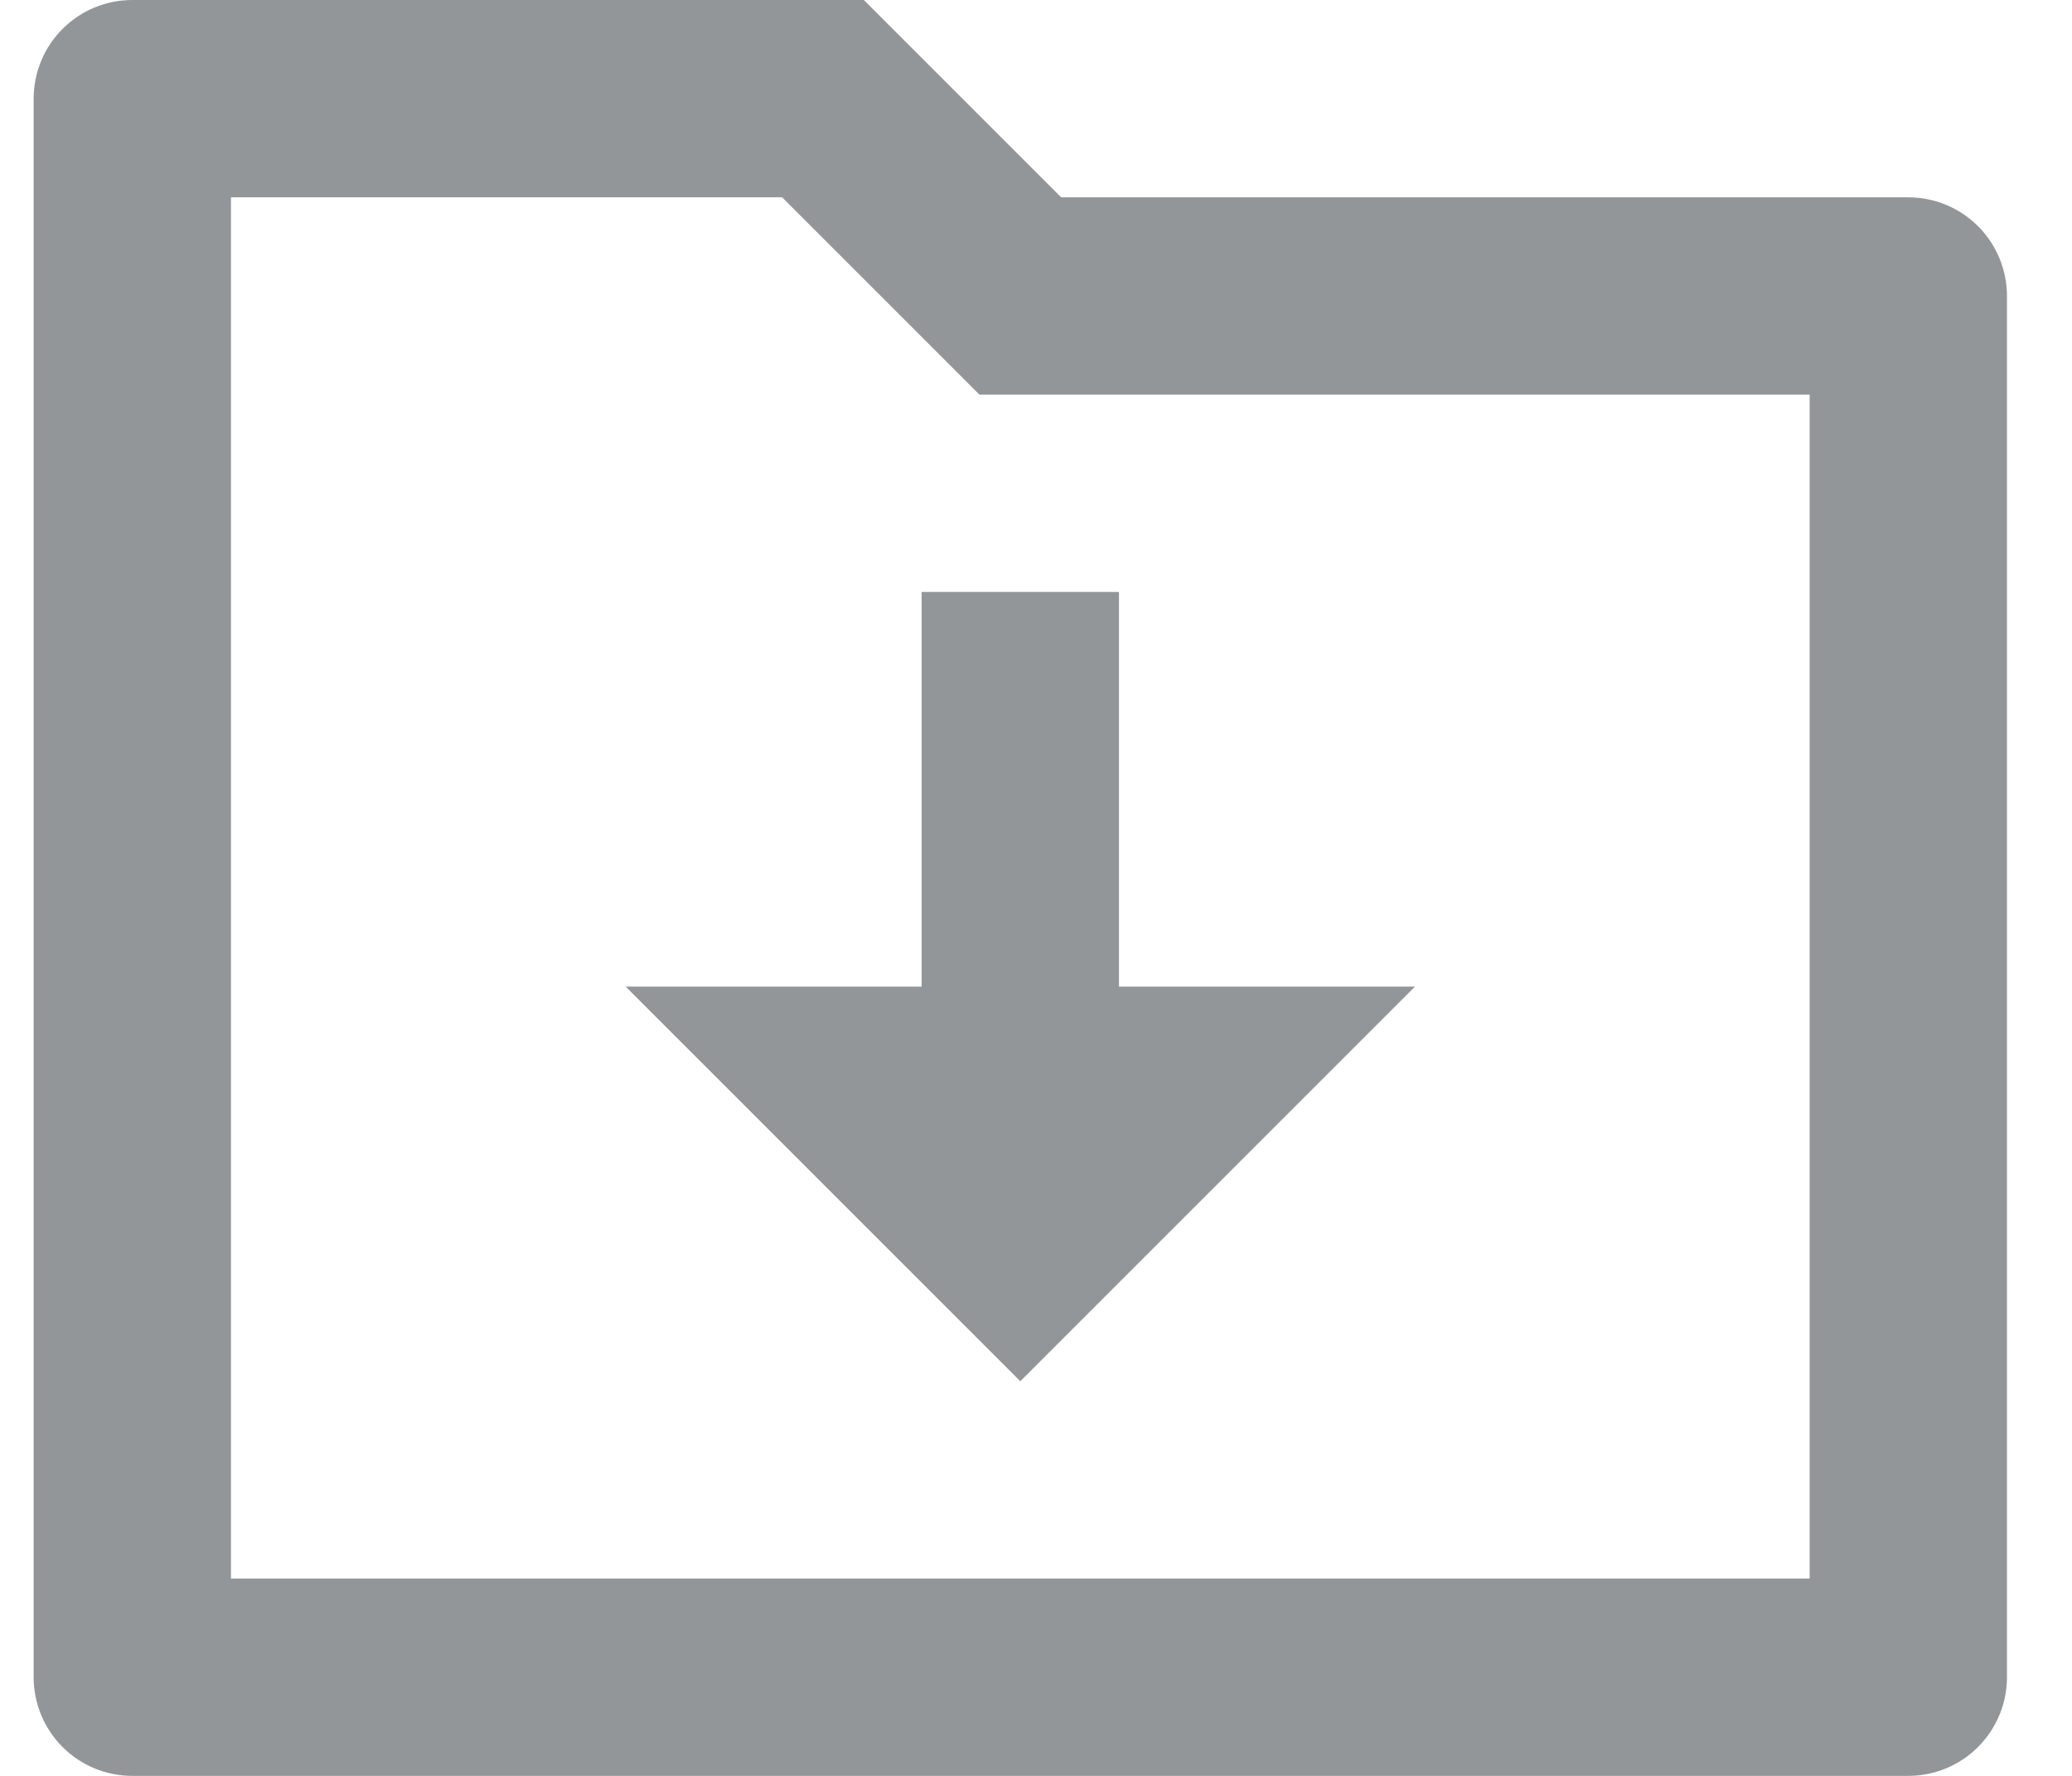 <svg width="21" height="18" viewBox="0 0 21 18" fill="none" xmlns="http://www.w3.org/2000/svg">
<path d="M10.755 2H19.341C19.606 2 19.86 2.105 20.048 2.293C20.235 2.48 20.341 2.735 20.341 3V17C20.341 17.265 20.235 17.52 20.048 17.707C19.86 17.895 19.606 18 19.341 18H1.341C1.076 18 0.821 17.895 0.634 17.707C0.446 17.52 0.341 17.265 0.341 17V1C0.341 0.735 0.446 0.48 0.634 0.293C0.821 0.105 1.076 0 1.341 0H8.755L10.755 2ZM2.341 2V16H18.341V4H9.927L7.927 2H2.341ZM11.341 10H14.341L10.341 14L6.341 10H9.341V6H11.341V10Z" fill="#939698"/>
</svg>

